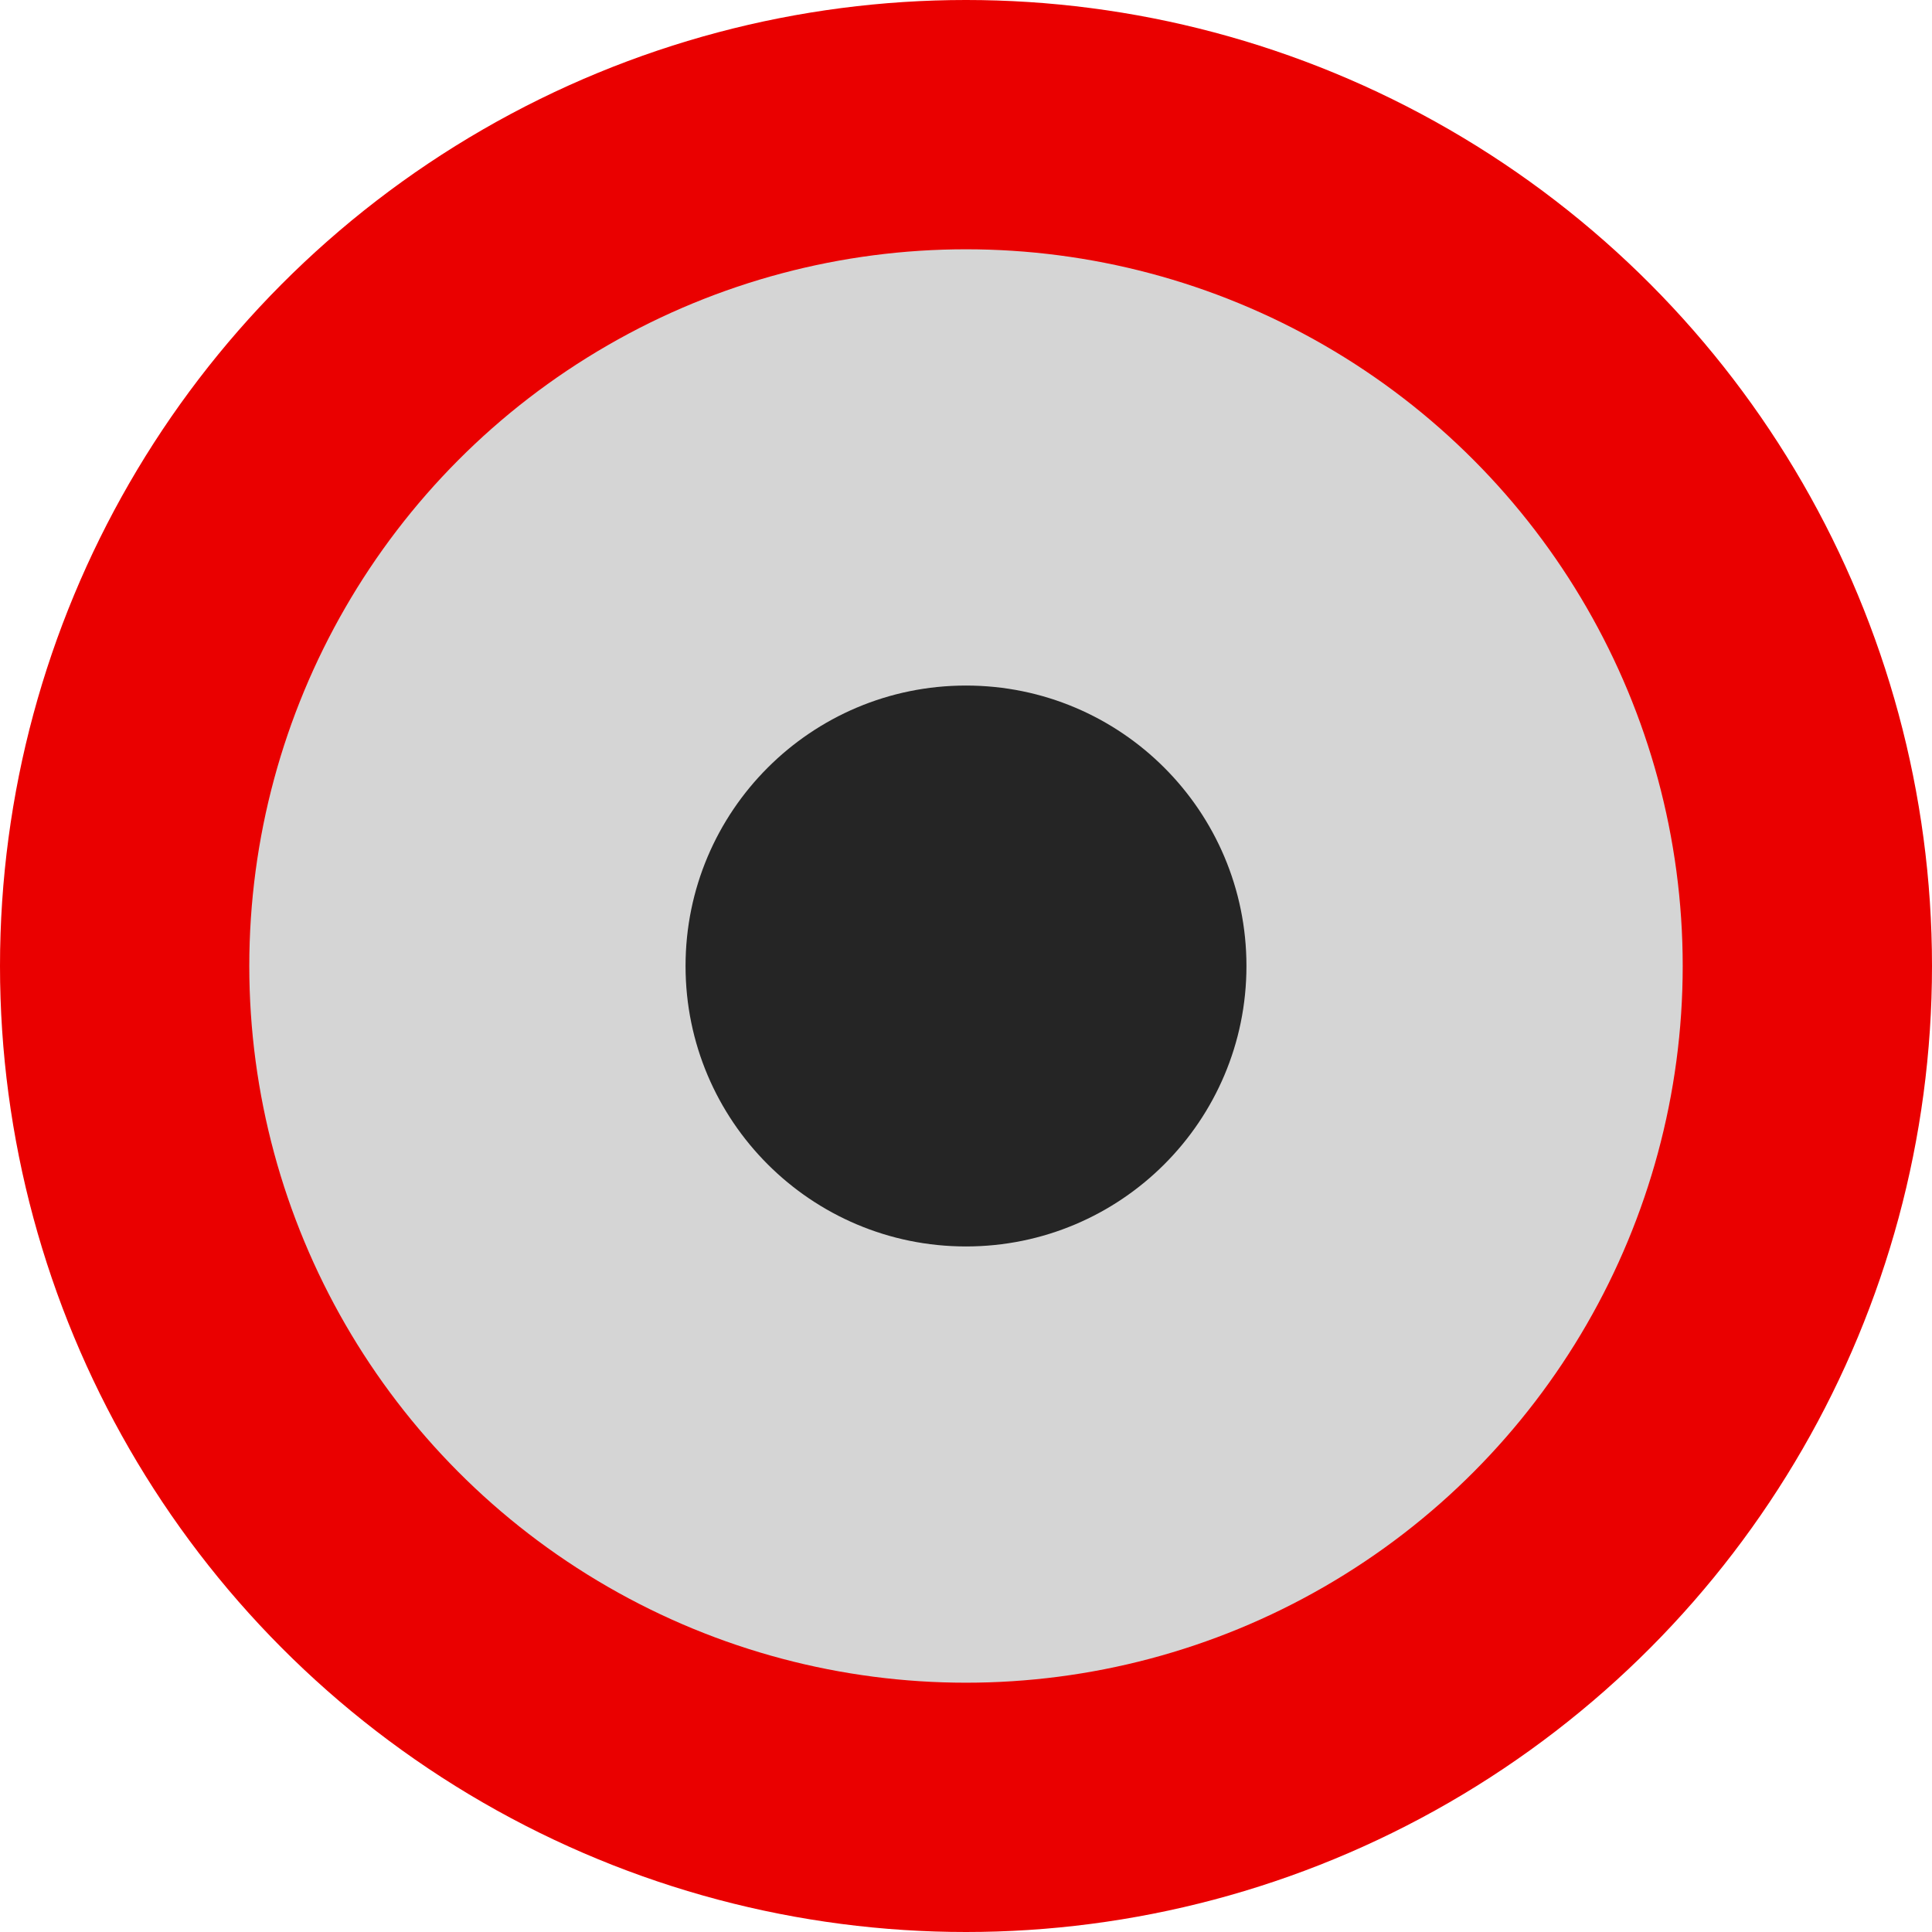 <?xml version="1.0" encoding="UTF-8"?> <svg xmlns="http://www.w3.org/2000/svg" width="31" height="31" viewBox="0 0 31 31"><g fill="none" fill-rule="evenodd"><circle cx="15.5" cy="15.5" r="15.5" fill="#EA0000"></circle><circle cx="15.5" cy="15.5" r="11.5" fill="#D5D5D5"></circle><circle cx="15.5" cy="15.5" r="4.5" fill="#252525"></circle></g></svg> 